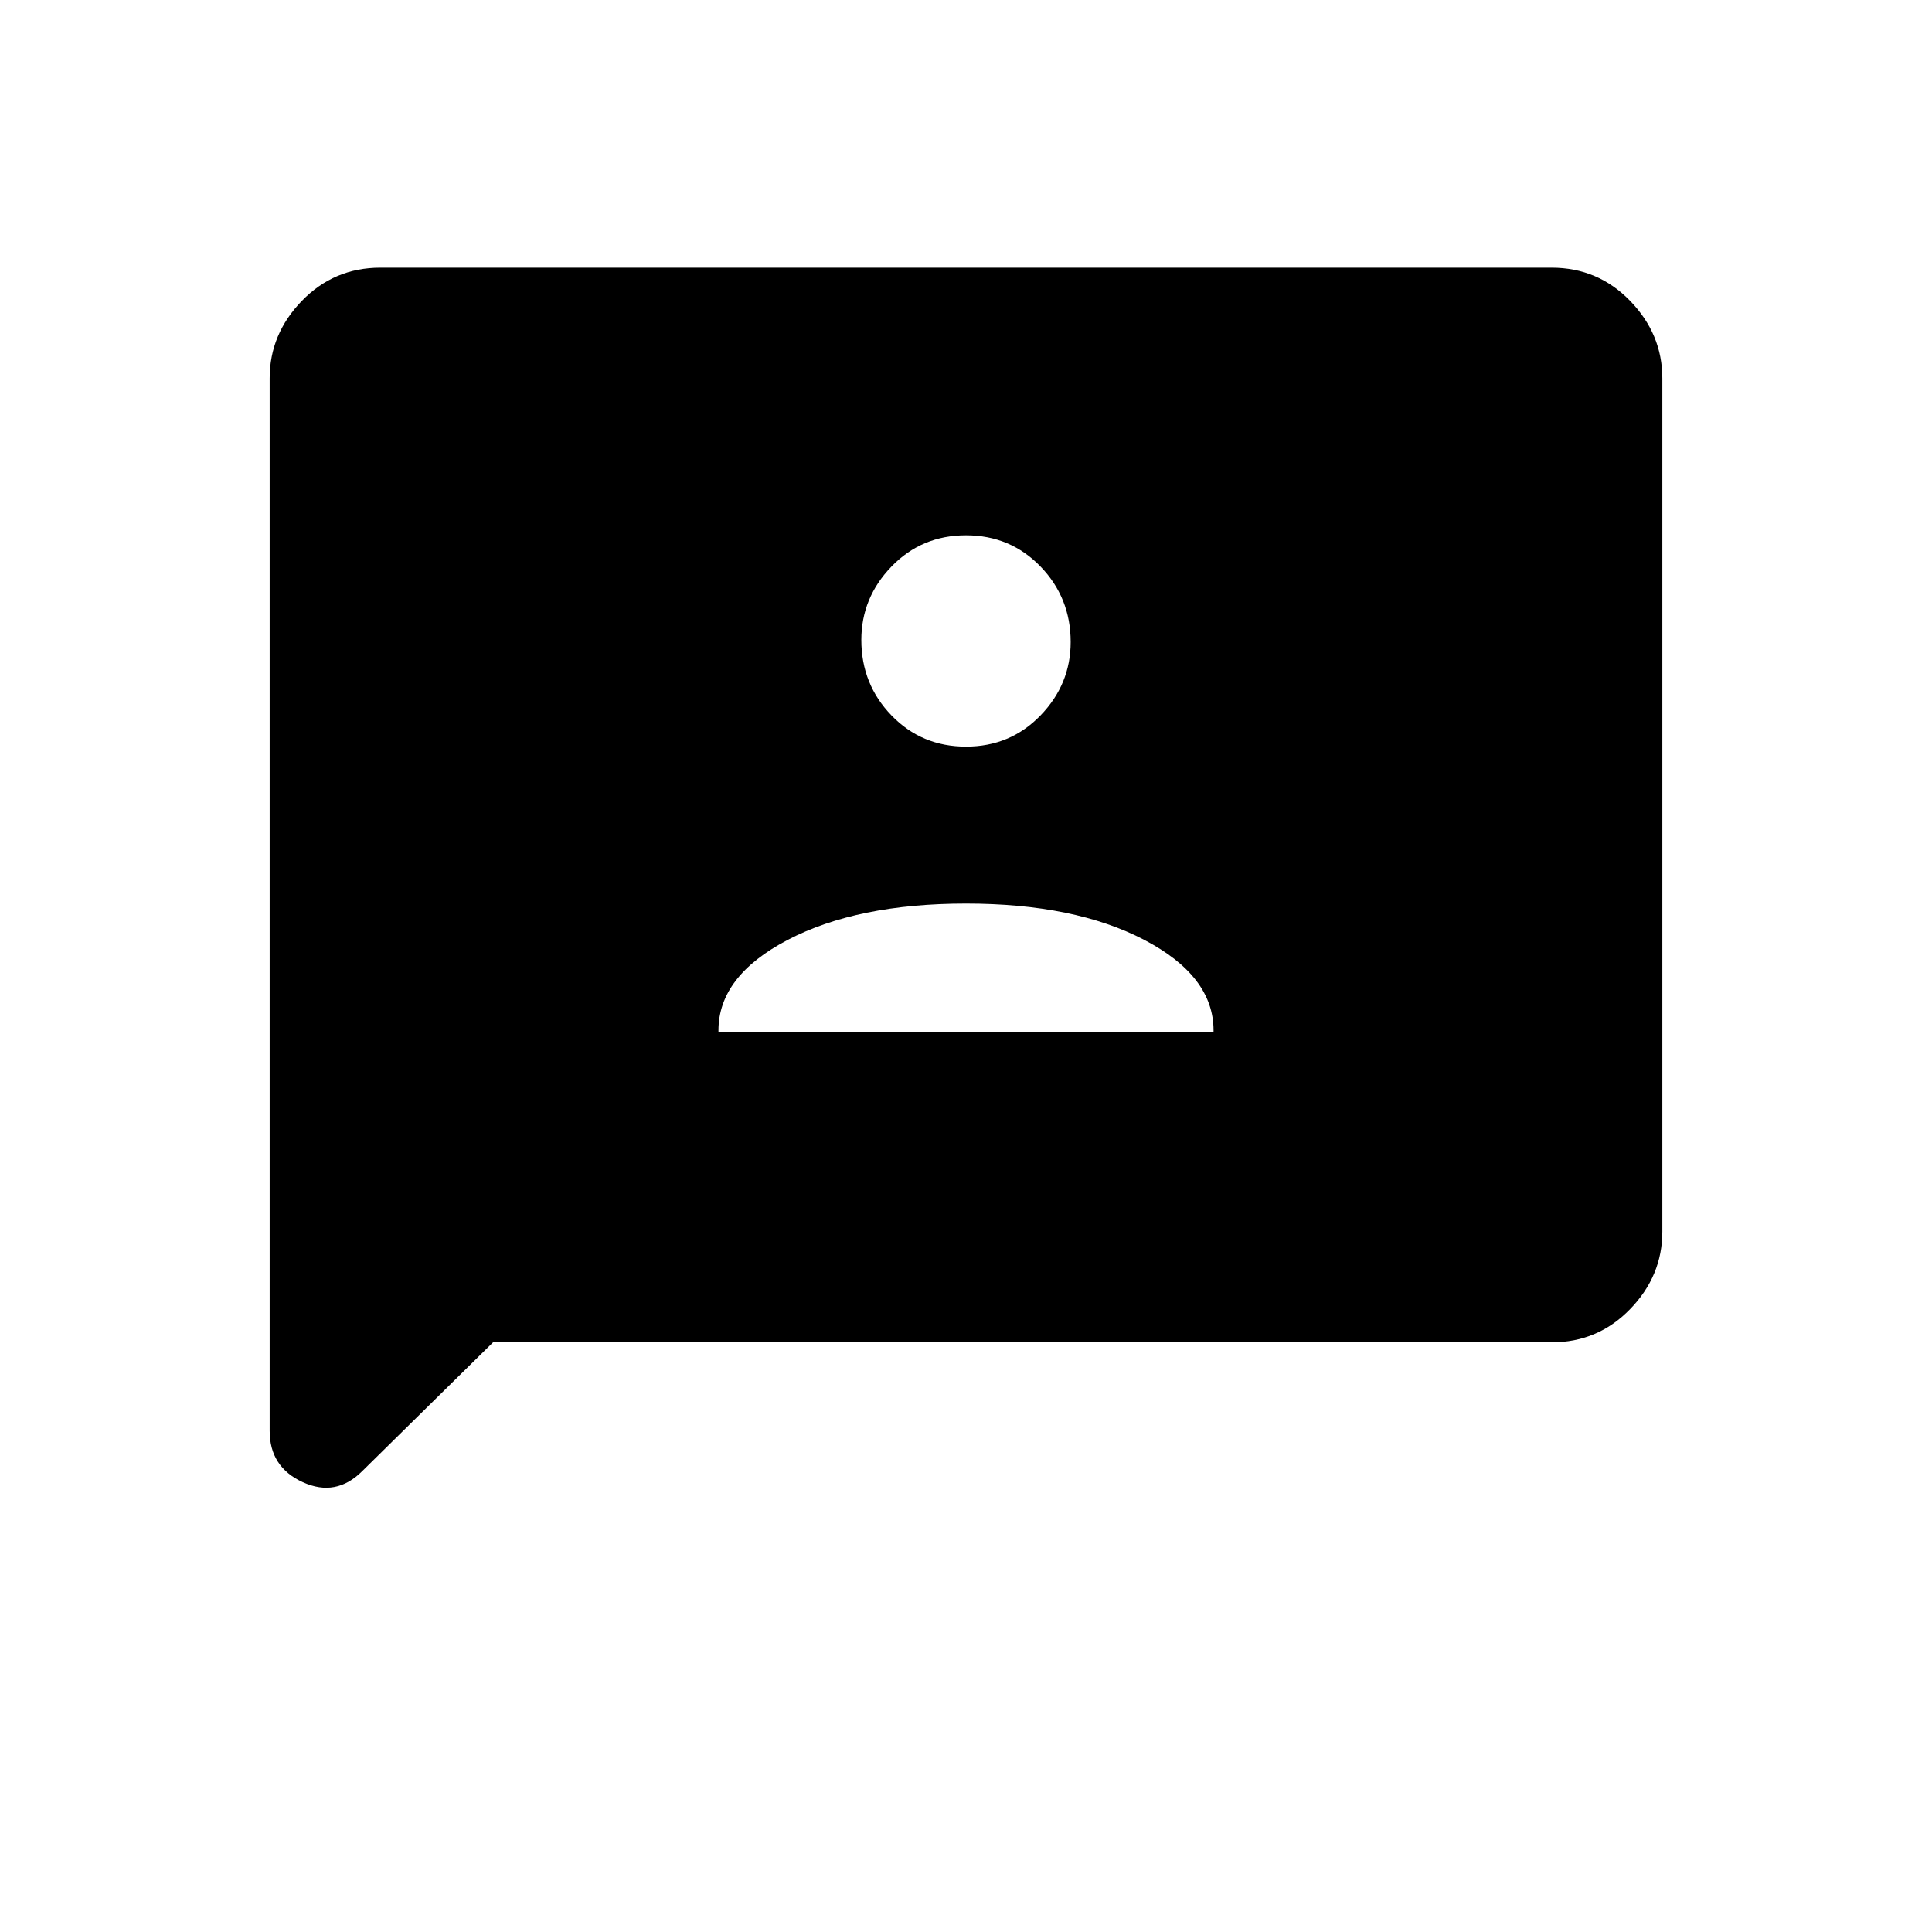 <svg xmlns="http://www.w3.org/2000/svg" height="40" width="40"><path d="M14.875 21.375h10.25v-.042q0-1.125-1.437-1.875-1.438-.75-3.688-.75t-3.688.75q-1.437.75-1.437 1.875ZM20 15.458q.917 0 1.542-.645.625-.646.625-1.521 0-.917-.625-1.563-.625-.646-1.542-.646t-1.542.646q-.625.646-.625 1.521 0 .917.625 1.563.625.645 1.542.645ZM5.583 29.625V7.833q0-.916.667-1.604.667-.687 1.625-.687h24.25q.958 0 1.625.687.667.688.667 1.604V25.5q0 .917-.667 1.604-.667.688-1.625.688H10.208L7.5 30.458q-.542.542-1.229.23-.688-.313-.688-1.063Z"/></svg>